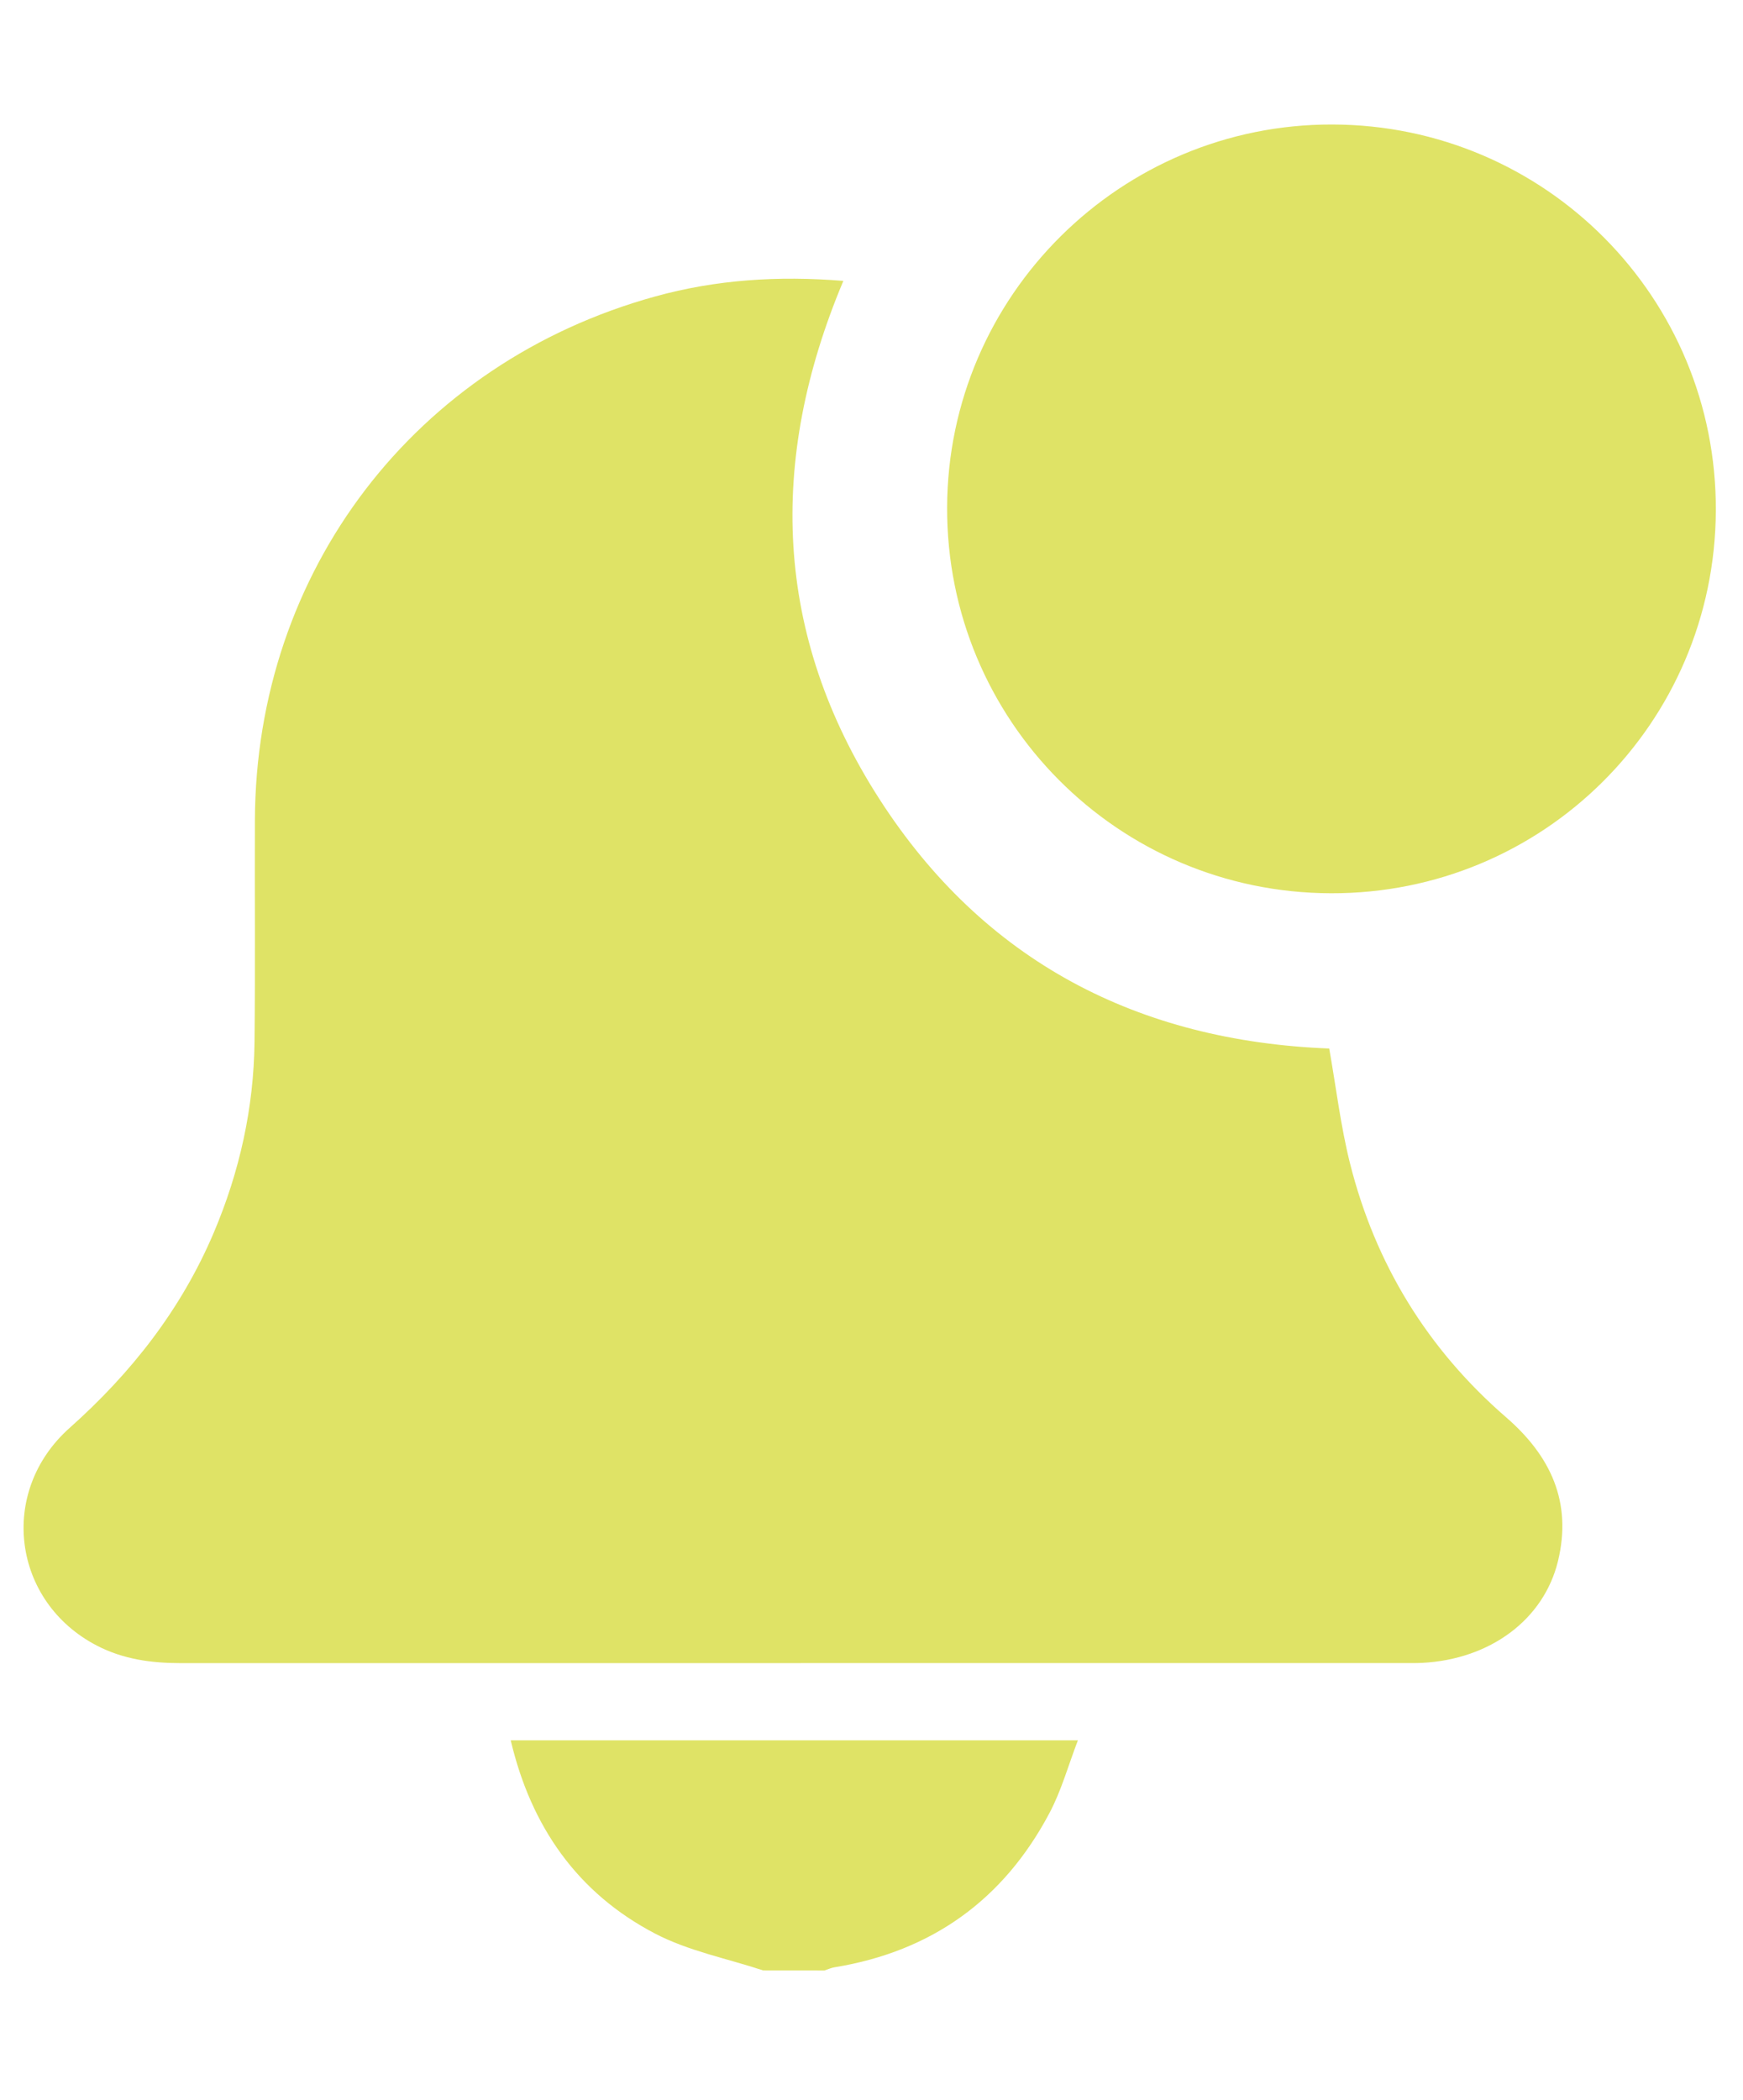 <?xml version="1.0" encoding="utf-8"?>
<!-- Generator: Adobe Illustrator 24.0.1, SVG Export Plug-In . SVG Version: 6.00 Build 0)  -->
<svg version="1.1" id="Capa_1" xmlns="http://www.w3.org/2000/svg" xmlns:xlink="http://www.w3.org/1999/xlink" x="0px" y="0px"
	 viewBox="0 0 322 388" style="enable-background:new 0 0 322 388;" xml:space="preserve">
<style type="text/css">
	.st0{fill:#DFE366;}
</style>
<g>
	<path class="st0" d="M140.99,364.01c-6.69-2.21-13.82-3.59-19.98-6.81c-14.34-7.49-22.91-19.77-26.66-35.7c34.8,0,69.3,0,104.78,0
		c-1.8,4.7-3.05,9.26-5.21,13.35c-8.47,16.06-21.76,25.64-39.75,28.58c-0.64,0.1-1.24,0.39-1.86,0.59
		C148.54,364.01,144.77,364.01,140.99,364.01z"/>
	<path class="st0" d="M155.8,51.89c-14.01,33.28-12.81,65.42,6.62,95.66c19.34,30.11,47.88,44.77,83.14,46.15
		c1.27,7.17,2.11,14.33,3.85,21.26c4.68,18.58,14.32,34.29,28.82,46.86c8.25,7.15,12.23,15.7,9.59,26.57
		c-2.64,10.85-12.56,18.14-25.04,18.8c-1.11,0.06-2.22,0.04-3.33,0.04c-75.36,0-150.72,0-226.08,0.01c-5.4,0-10.6-0.71-15.46-3.23
		c-15.63-8.09-18.32-28.4-5.05-40.22c11.45-10.2,20.64-21.94,26.64-36.09c4.77-11.26,7.38-23.01,7.52-35.23
		c0.15-13.65,0.02-27.3,0.07-40.95c0.17-46.03,29.58-84.5,73.94-96.75C132.27,51.66,143.72,50.91,155.8,51.89z"/>
	<path class="st0" d="M245.85,165.02c-39.36-0.12-71.01-31.97-70.88-71.31C175.1,54.62,207.04,22.9,246.16,23
		c39.34,0.1,71.02,32.02,70.82,71.36C316.79,133.63,285.06,165.14,245.85,165.02z"/>
</g>
</svg>
